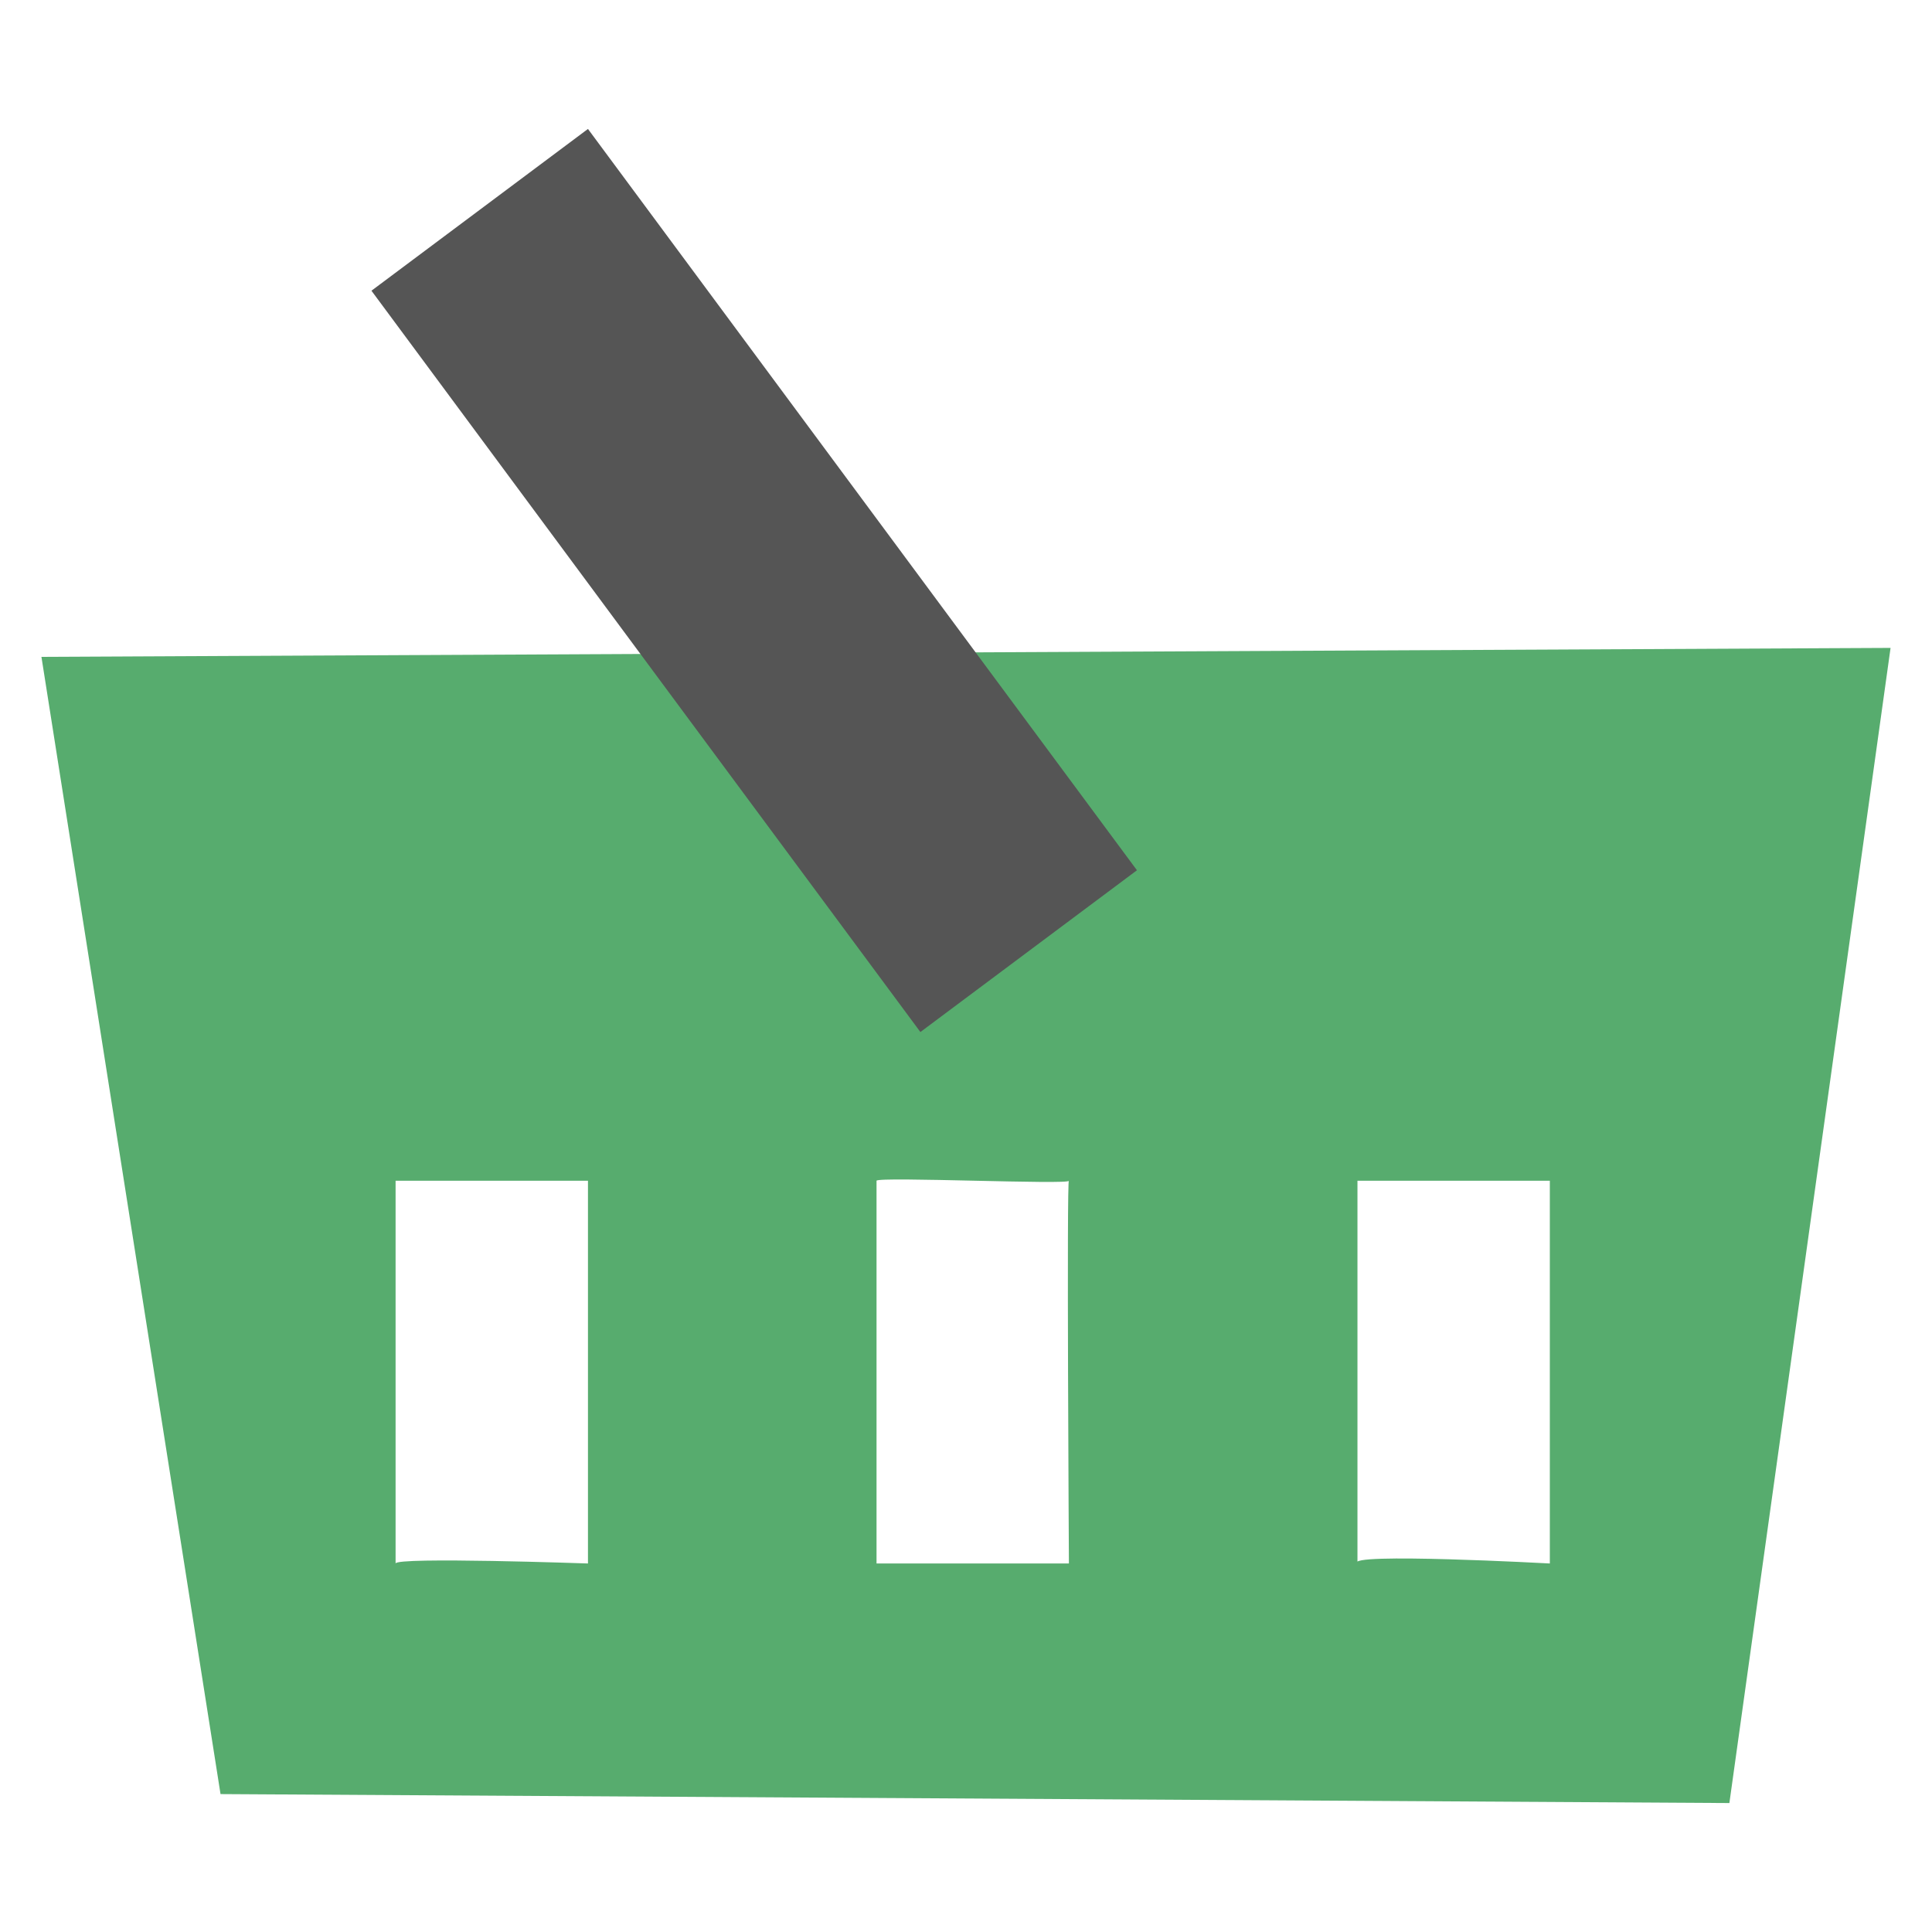 <svg xmlns="http://www.w3.org/2000/svg" width="192" height="192" viewBox="0 0 192 192"><path fill="#57ac6e" d="M39.313 155.377c.045-.671 19.118 0 19.118 0v-38.039h-19.118zm47.796 0h19.118s-.23-38.466 0-38.039c.23.426-18.888-.426-19.118 0zm47.794 0c-1.365-1.115 19.118 0 19.118 0v-38.039h-19.118zm-130.785-90.099l183.764-.89-16.018 114.797-149.948-.89z"/><path fill="#555" d="M36.915 28.891l54.553 73.671 21.521-16.076-54.558-73.671z"/></svg>